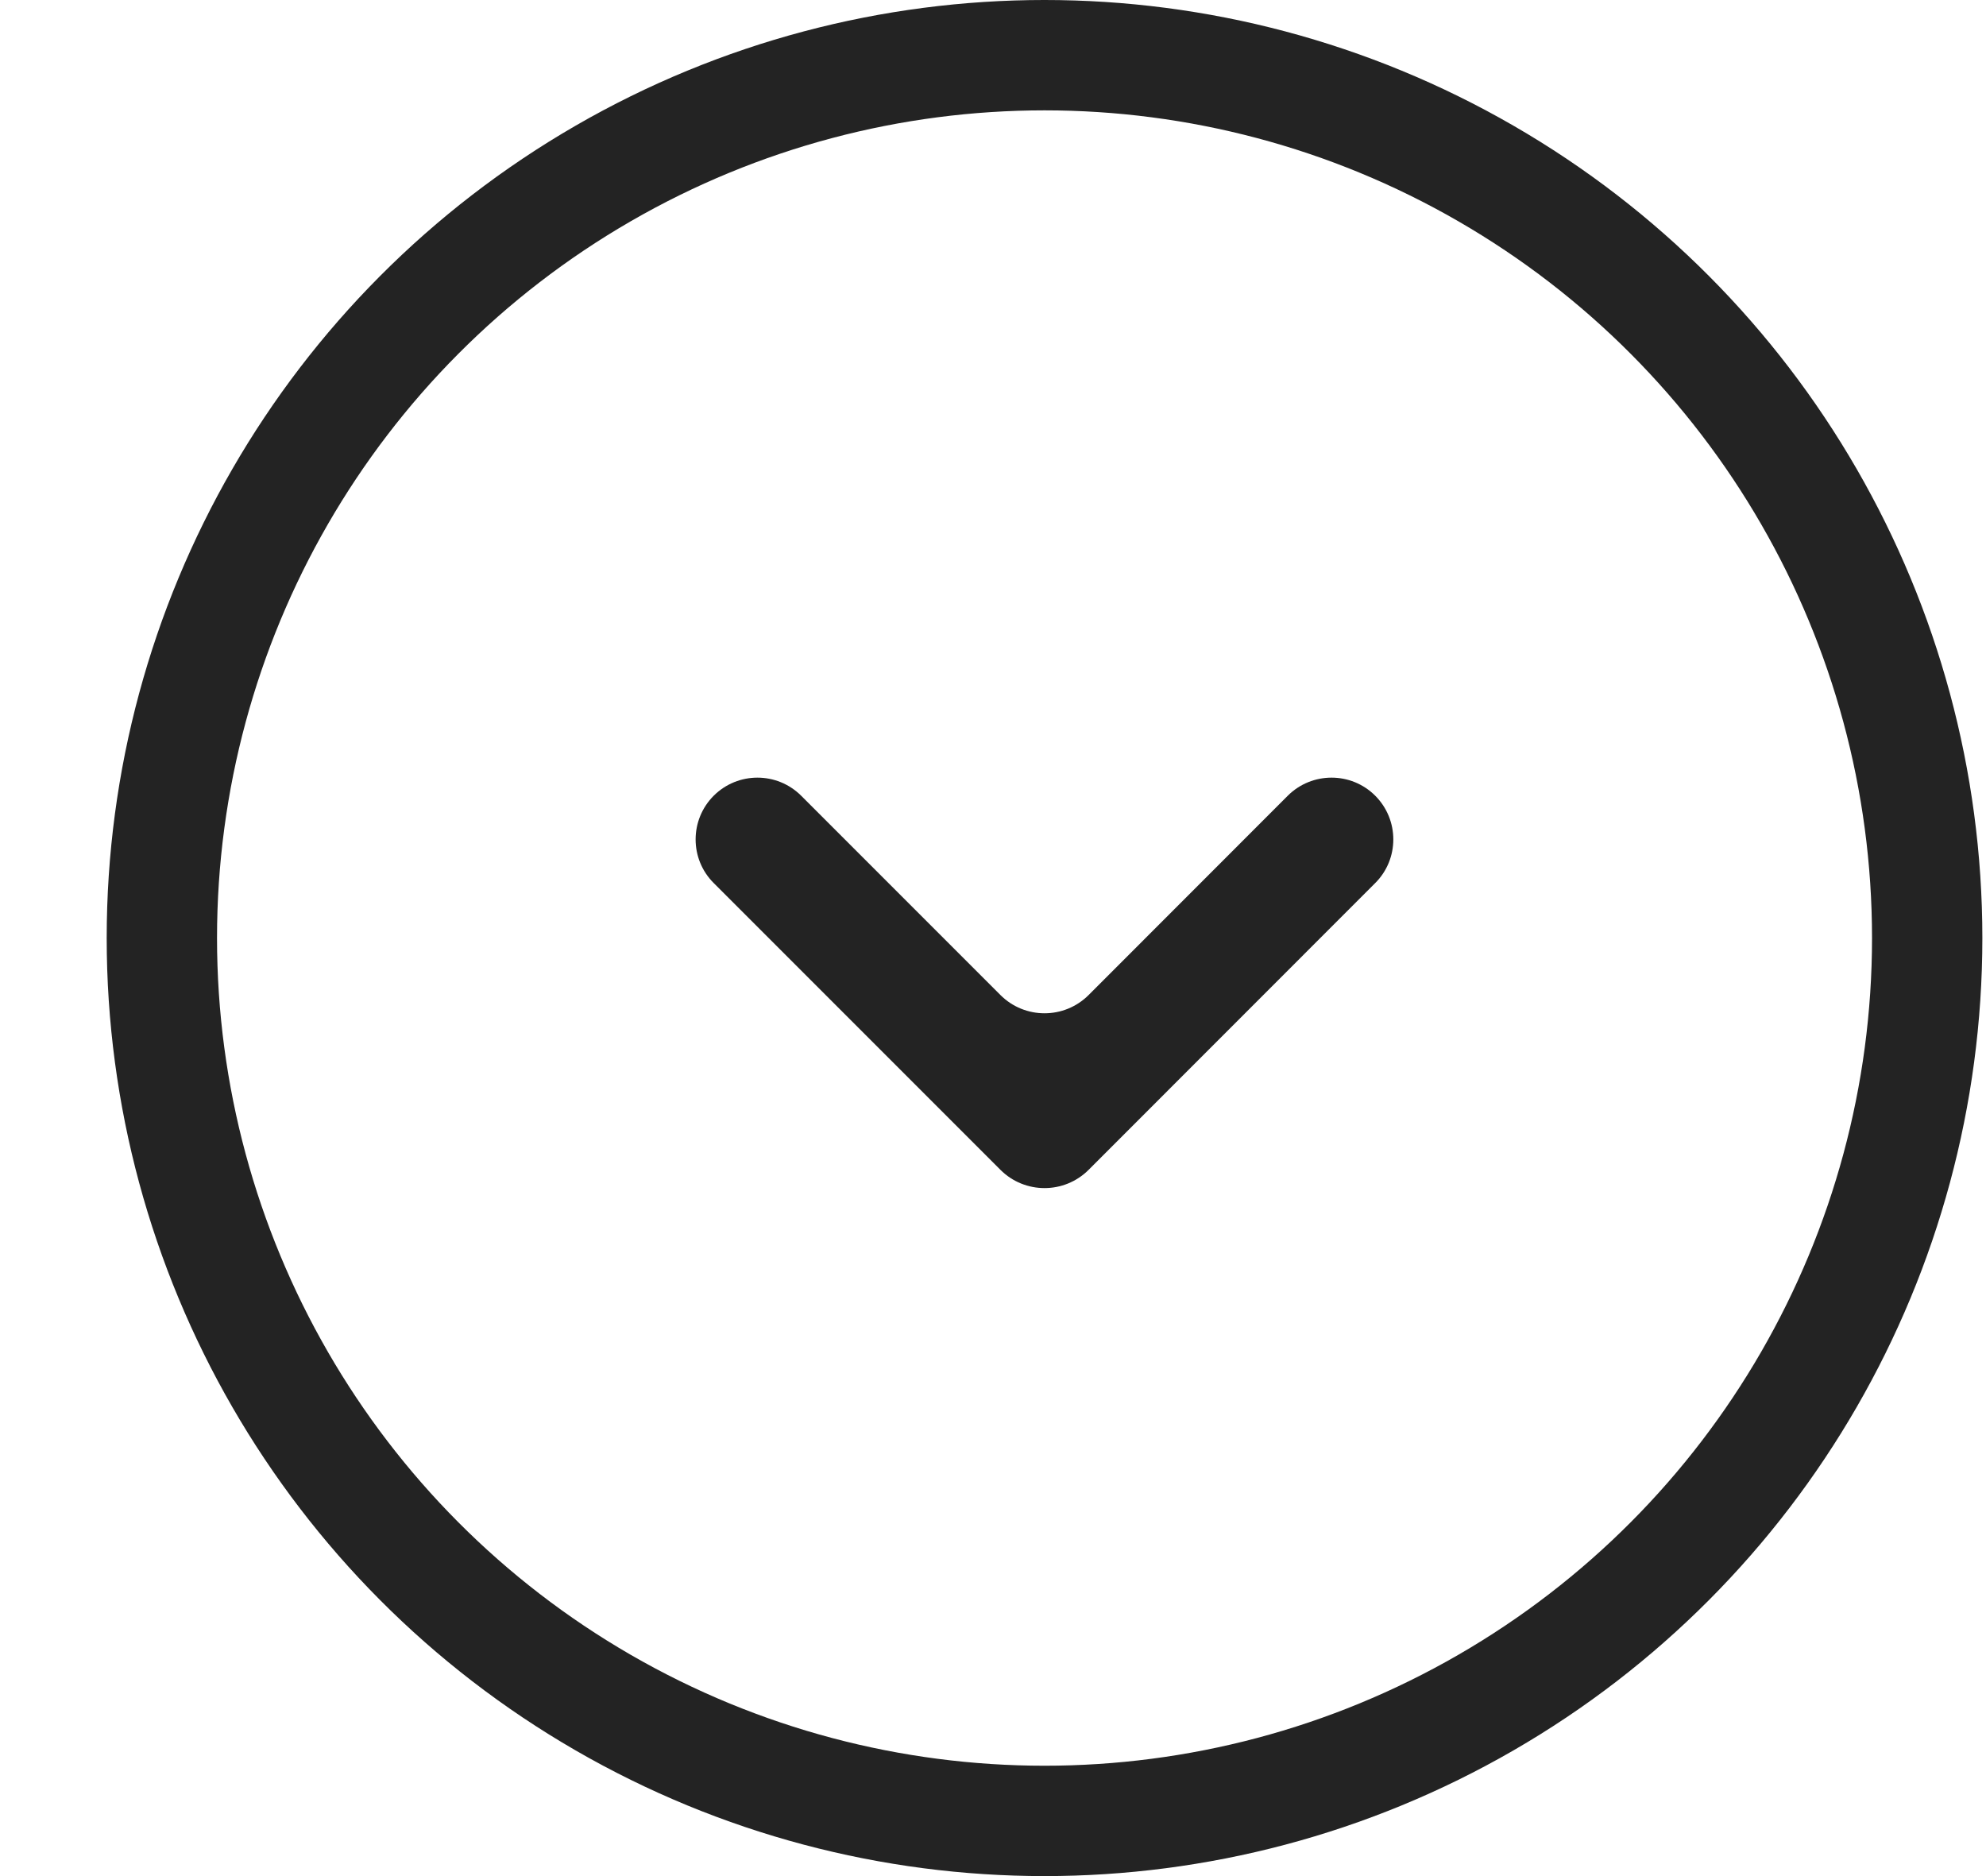<svg width="18" height="17" viewBox="0 0 18 17" fill="none" xmlns="http://www.w3.org/2000/svg">
<circle cx="9.467" cy="8.5" r="8" stroke="#232323"/>
<path d="M12.464 7.21C12.683 7.429 12.683 7.784 12.464 8.002L9.867 10.6C9.646 10.821 9.288 10.821 9.067 10.6L6.469 8.002C6.25 7.784 6.25 7.429 6.469 7.21C6.688 6.992 7.042 6.992 7.261 7.21L8.166 8.115L9.067 9.016C9.288 9.237 9.646 9.237 9.867 9.016L11.672 7.21C11.891 6.992 12.246 6.992 12.464 7.21Z" fill="#232323"/>
</svg>
